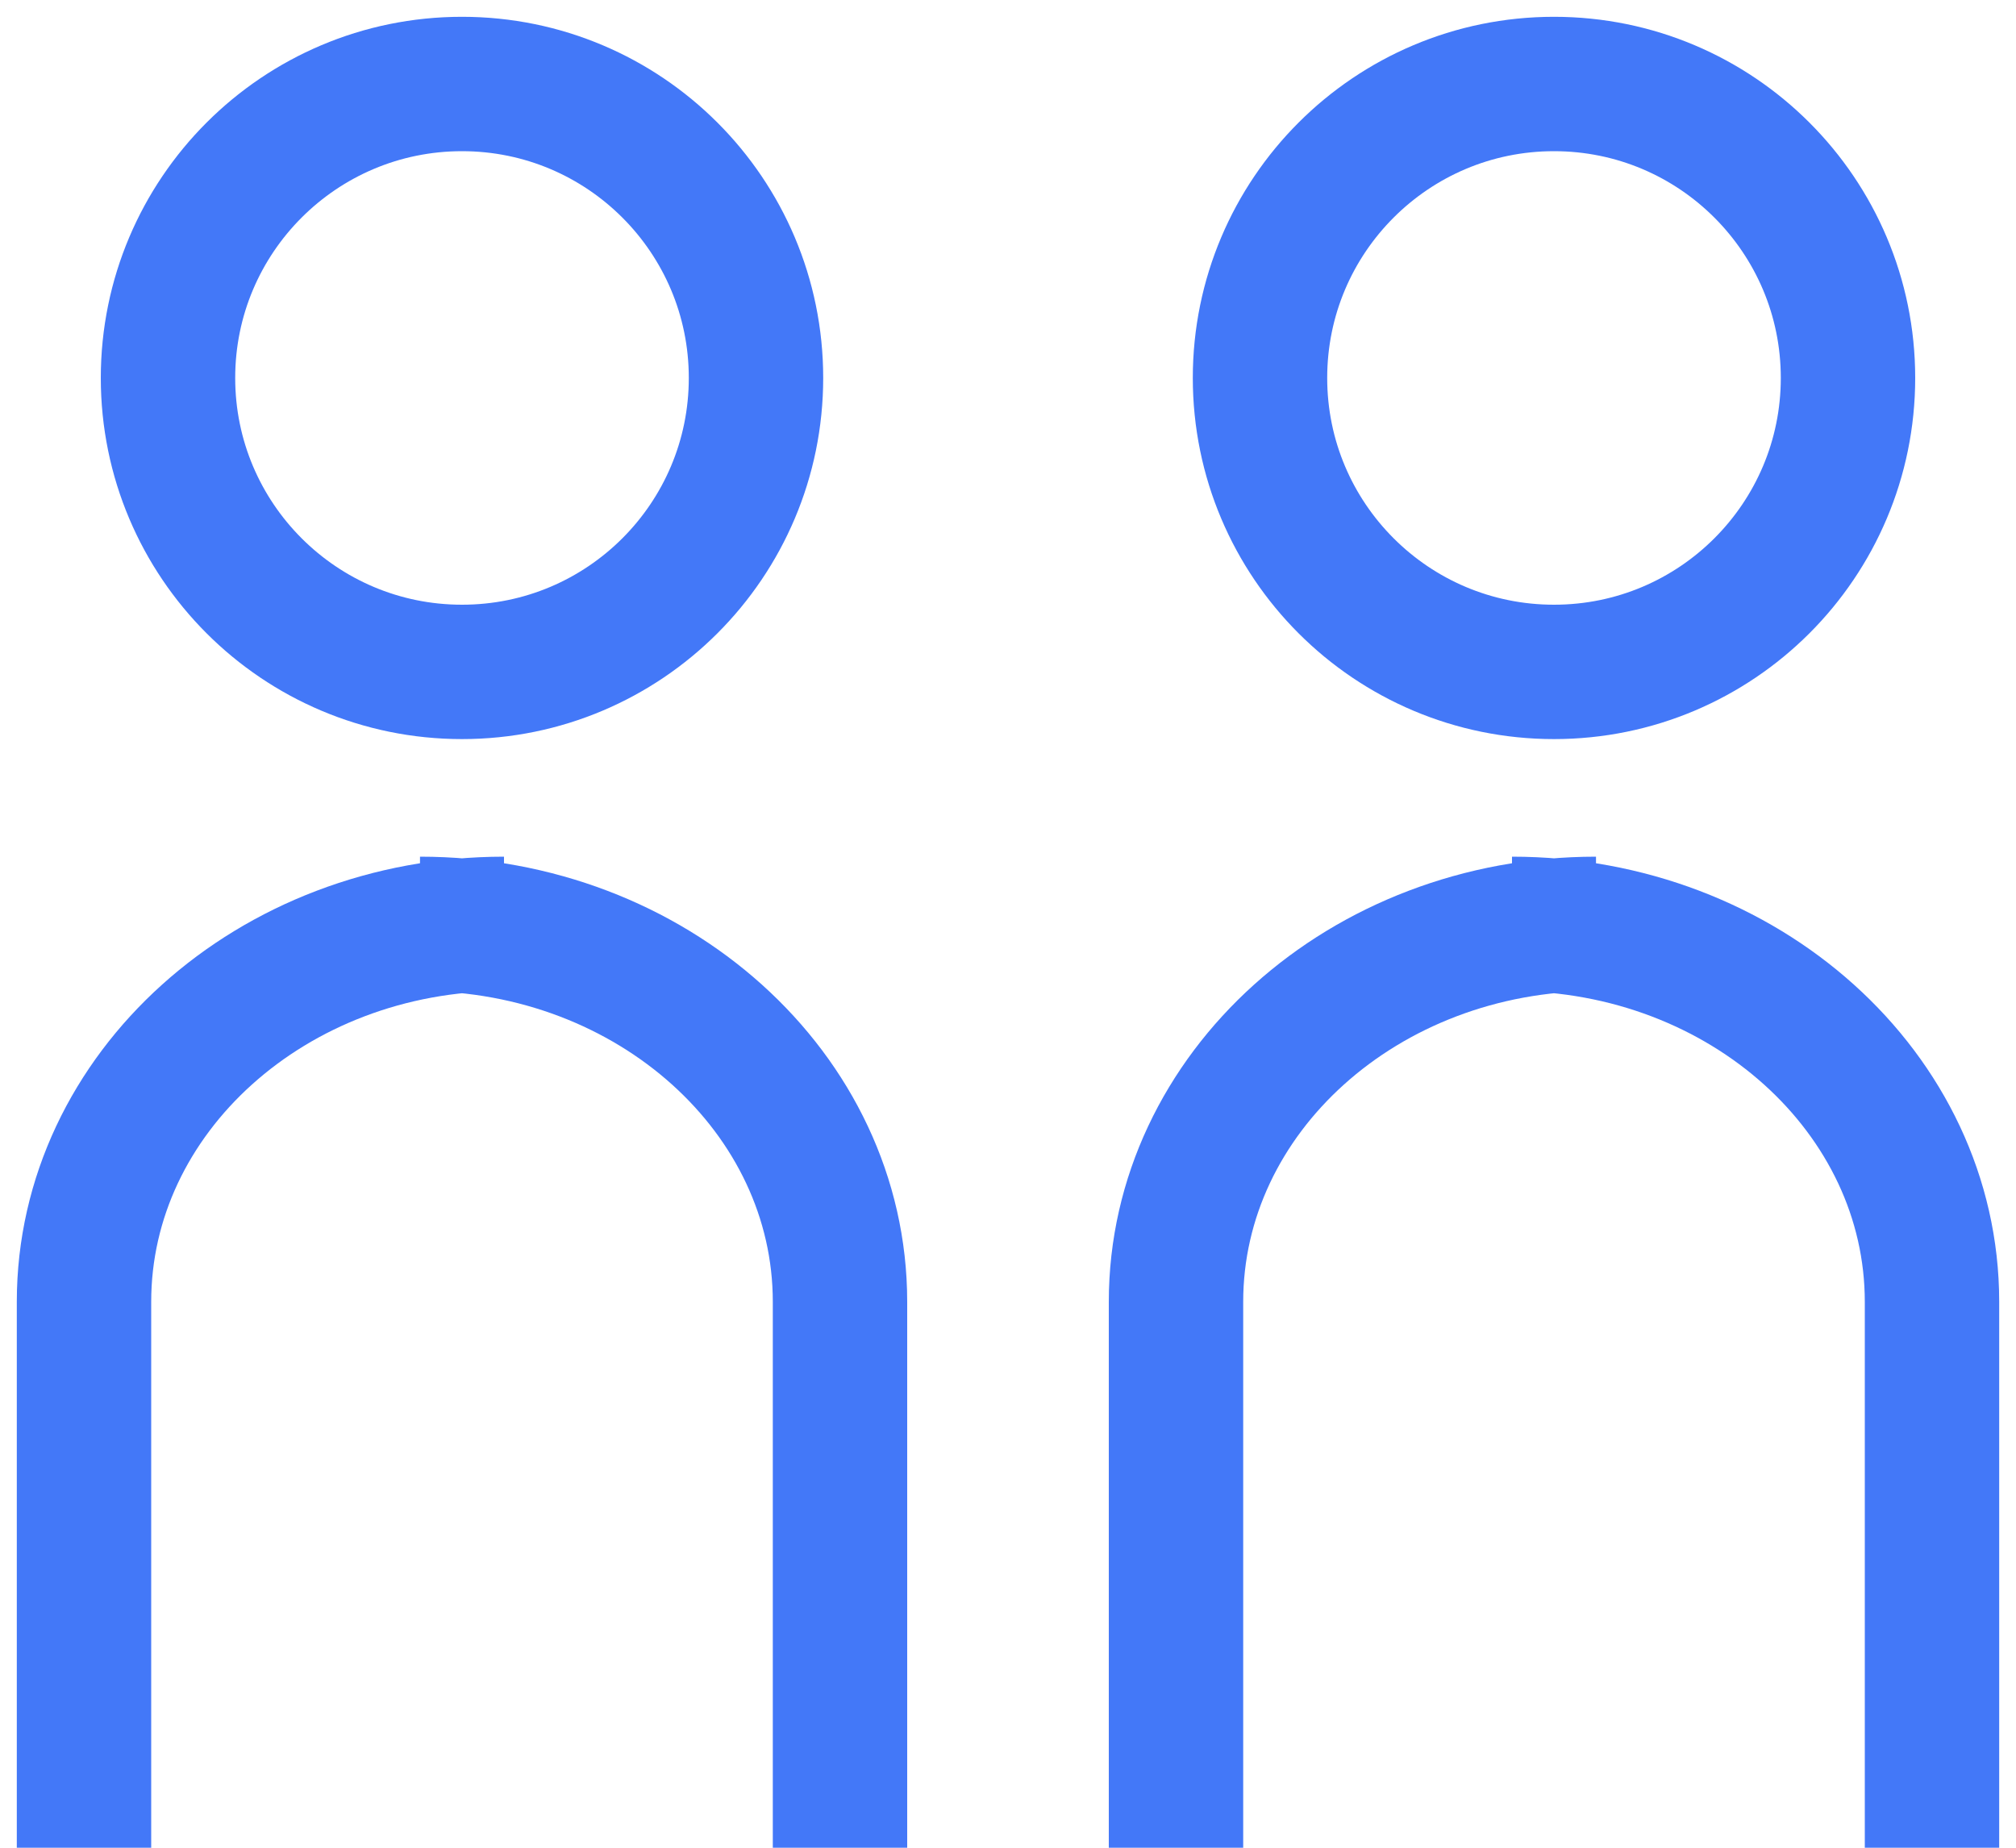 <?xml version="1.0" encoding="UTF-8"?>
<svg width="24px" height="22px" viewBox="0 0 24 22" version="1.1" xmlns="http://www.w3.org/2000/svg" xmlns:xlink="http://www.w3.org/1999/xlink">
    <!-- Generator: Sketch 61.1 (89650) - https://sketch.com -->
    <title>icon_community</title>
    <desc>Created with Sketch.</desc>
    <g id="UI-Mocks" stroke="none" stroke-width="1" fill="none" fill-rule="evenodd">
        <g id="IDE-Workspace-Slideout" transform="translate(-1063, -446)" stroke="#4378F8" stroke-width="1.6">
            <g id="Group" transform="translate(1041, 64)">
                <g id="Items" transform="translate(11, 91)">
                    <g id="Community" transform="translate(12, 290)">
                        <g id="icon_community" transform="translate(0, 2)">
                            <path d="M4,10 C6.761,10 9,12.015 9,14.5 L9,21 M0,21 L0,14.5 C0,12.015 2.239,10 5,10 L5,10 M4.5,0 C6.433,0 8,1.567 8,3.5 C8,5.433 6.433,7 4.5,7 C2.567,7 1,5.433 1,3.5 C1,1.567 2.567,0 4.5,0 Z" id="Shape"></path>
                            <path d="M17,10 C19.761,10 22,12.015 22,14.5 L22,21 M13,21 L13,14.5 C13,12.015 15.239,10 18,10 L18,10 M17.5,0 C19.433,0 21,1.567 21,3.5 C21,5.433 19.433,7 17.5,7 C15.567,7 14,5.433 14,3.5 C14,1.567 15.567,0 17.5,0 Z" id="Shape"></path>
                        </g>
                    </g>
                </g>
            </g>
        </g>
    </g>
</svg>
